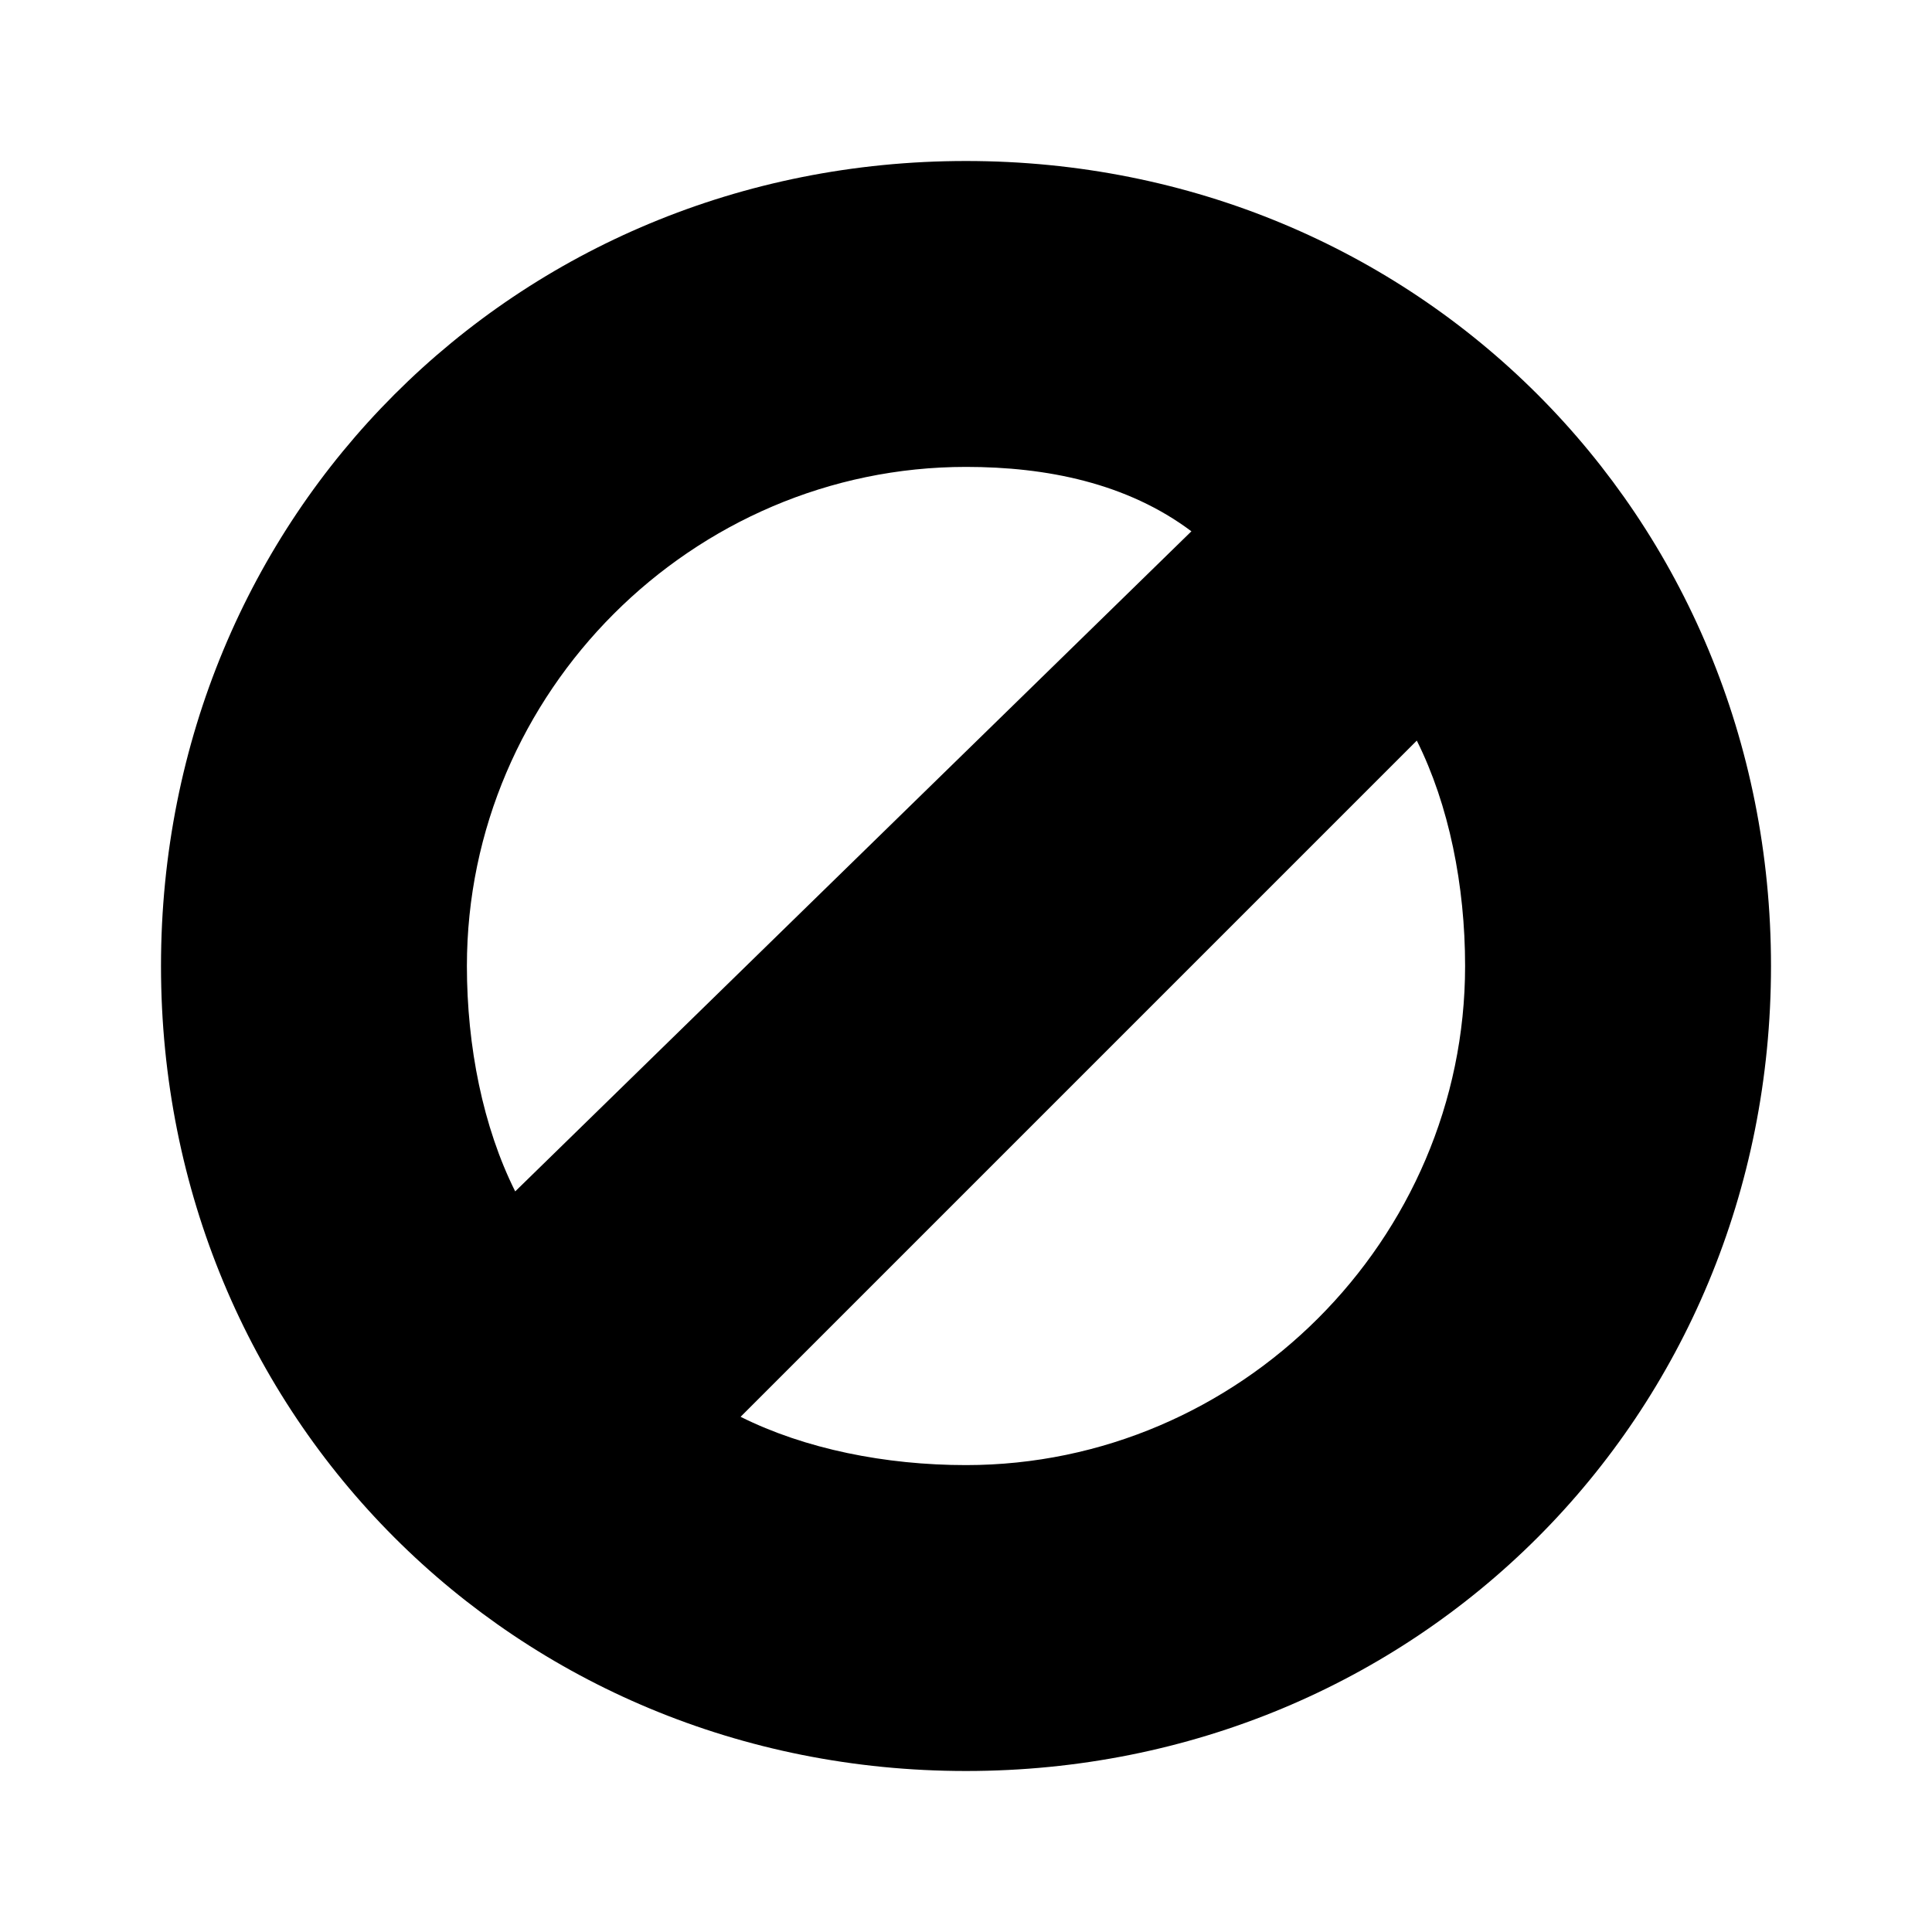 <?xml version="1.0" encoding="utf-8"?>
<!-- Generator: Adobe Illustrator 19.1.0, SVG Export Plug-In . SVG Version: 6.00 Build 0)  -->
<svg version="1.1"  xmlns="http://www.w3.org/2000/svg" xmlns:xlink="http://www.w3.org/1999/xlink" x="0px" y="0px"
	 viewBox="0 0 12 12" style="enable-background:new 0 0 12 12;" xml:space="preserve">
<path id="deselect_12" d="M6,1C3.2,1,1,3.2,1,6s2.2,5,5,5s5-2.2,5-5S8.8,1,6,1z M6,2.9c0.5,0,1,0.1,1.4,0.4L3.2,7.4
	C3,7,2.9,6.5,2.9,6C2.9,4.3,4.3,2.9,6,2.9z M6,9.1C5.5,9.1,5,9,4.6,8.8l4.2-4.2C9,5,9.1,5.5,9.1,6C9.1,7.7,7.7,9.1,6,9.1z"/>
</svg>
